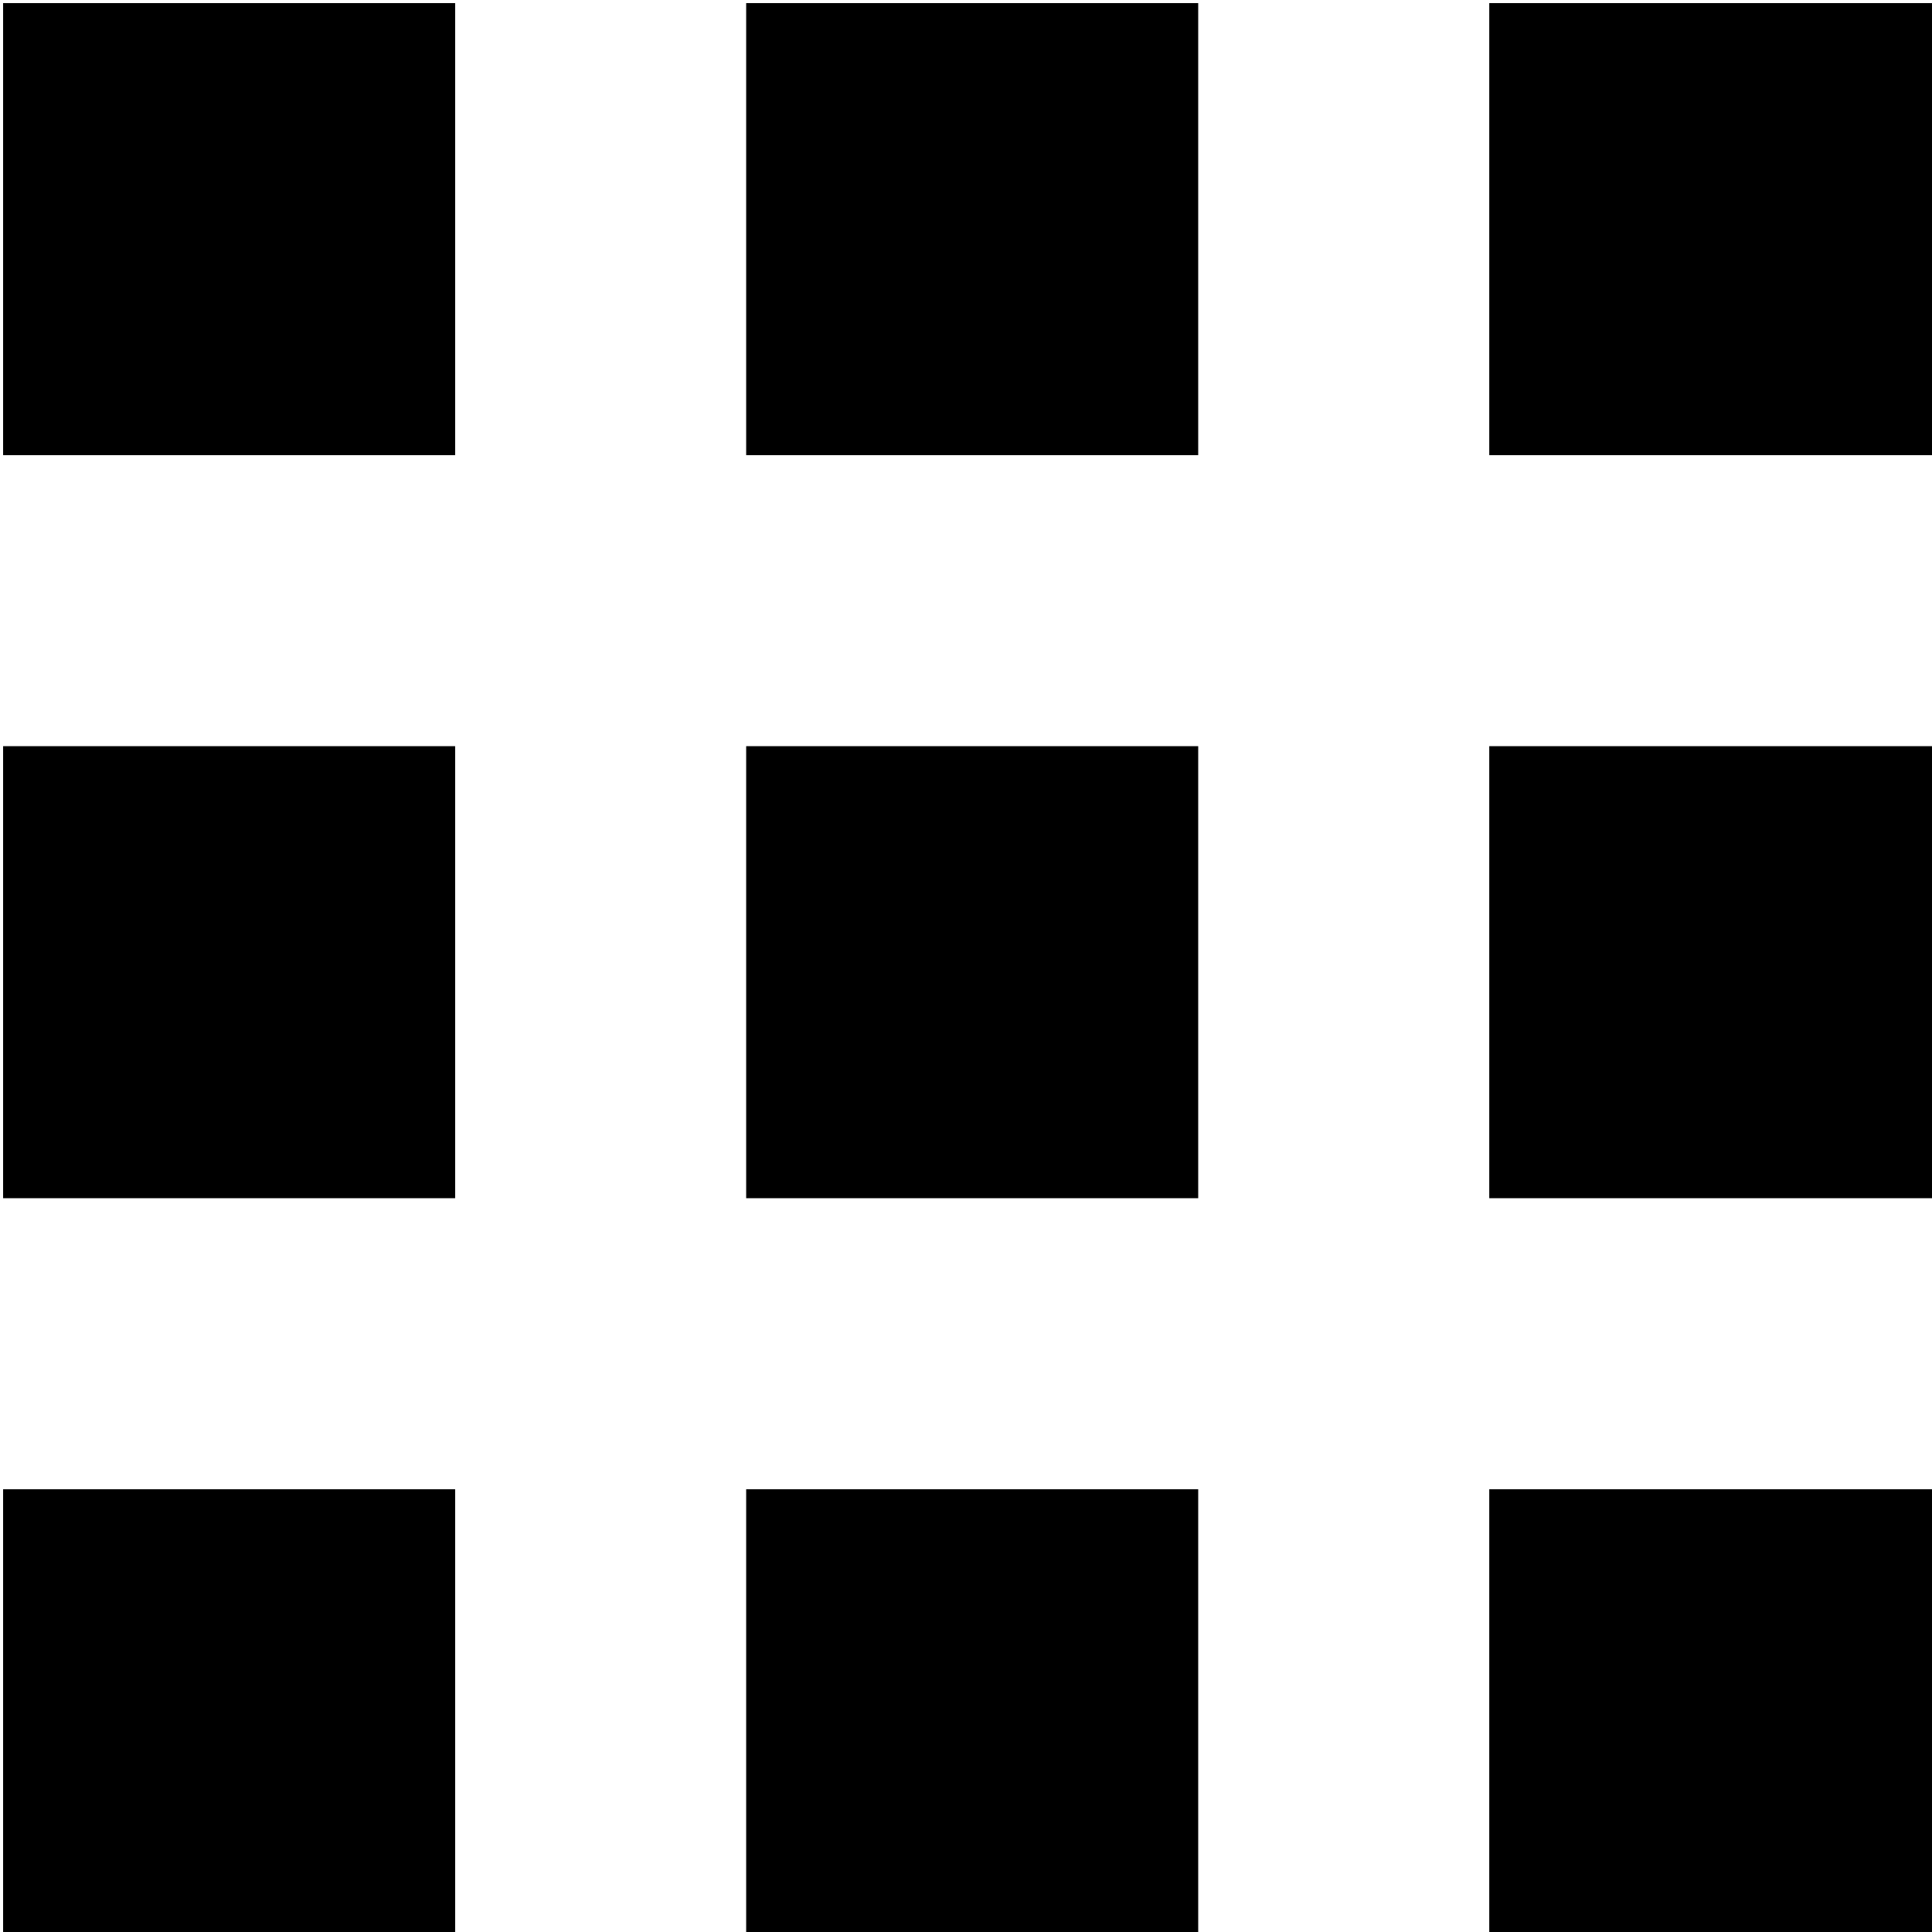 <svg width="156" height="156" xmlns="http://www.w3.org/2000/svg">
 <!-- Created with Method Draw - http://github.com/duopixel/Method-Draw/ -->

 <g>
  <title>background</title>
  <rect fill="none" id="canvas_background" height="158" width="158" y="-1" x="-1"/>
  <g display="none" overflow="visible" y="0" x="0" height="100%" width="100%" id="canvasGrid">
   <rect fill="url(#gridpattern)" stroke-width="0" y="2" x="2" height="400" width="580"/>
  </g>
 </g>
 <g>
  <title>Layer 1</title>
  <rect stroke="#000" id="svg_1" height="35" width="35" y="1" x="1" stroke-width="1.5" fill="#000000"/>
  <rect stroke="#000" id="svg_6" height="35" width="35" y="1" x="61" stroke-width="1.5" fill="#000000"/>
  <rect stroke="#000" id="svg_7" height="35" width="35" y="1" x="121" stroke-width="1.5" fill="#000000"/>
  <rect stroke="#000" id="svg_8" height="35" width="35" y="61" x="121" stroke-width="1.5" fill="#000000"/>
  <rect stroke="#000" id="svg_9" height="35" width="35" y="61" x="61" stroke-width="1.5" fill="#000000"/>
  <rect stroke="#000" id="svg_10" height="35" width="35" y="61" x="1" stroke-width="1.5" fill="#000000"/>
  <rect stroke="#000" id="svg_11" height="35" width="35" y="121" x="121" stroke-width="1.5" fill="#000000"/>
  <rect stroke="#000" id="svg_12" height="35" width="35" y="121" x="61" stroke-width="1.5" fill="#000000"/>
  <rect stroke="#000" id="svg_13" height="35" width="35" y="121" x="1" stroke-width="1.5" fill="#000000"/>
  <!-- Created with Method Draw - http://github.com/duopixel/Method-Draw/ -->
 </g>
</svg>